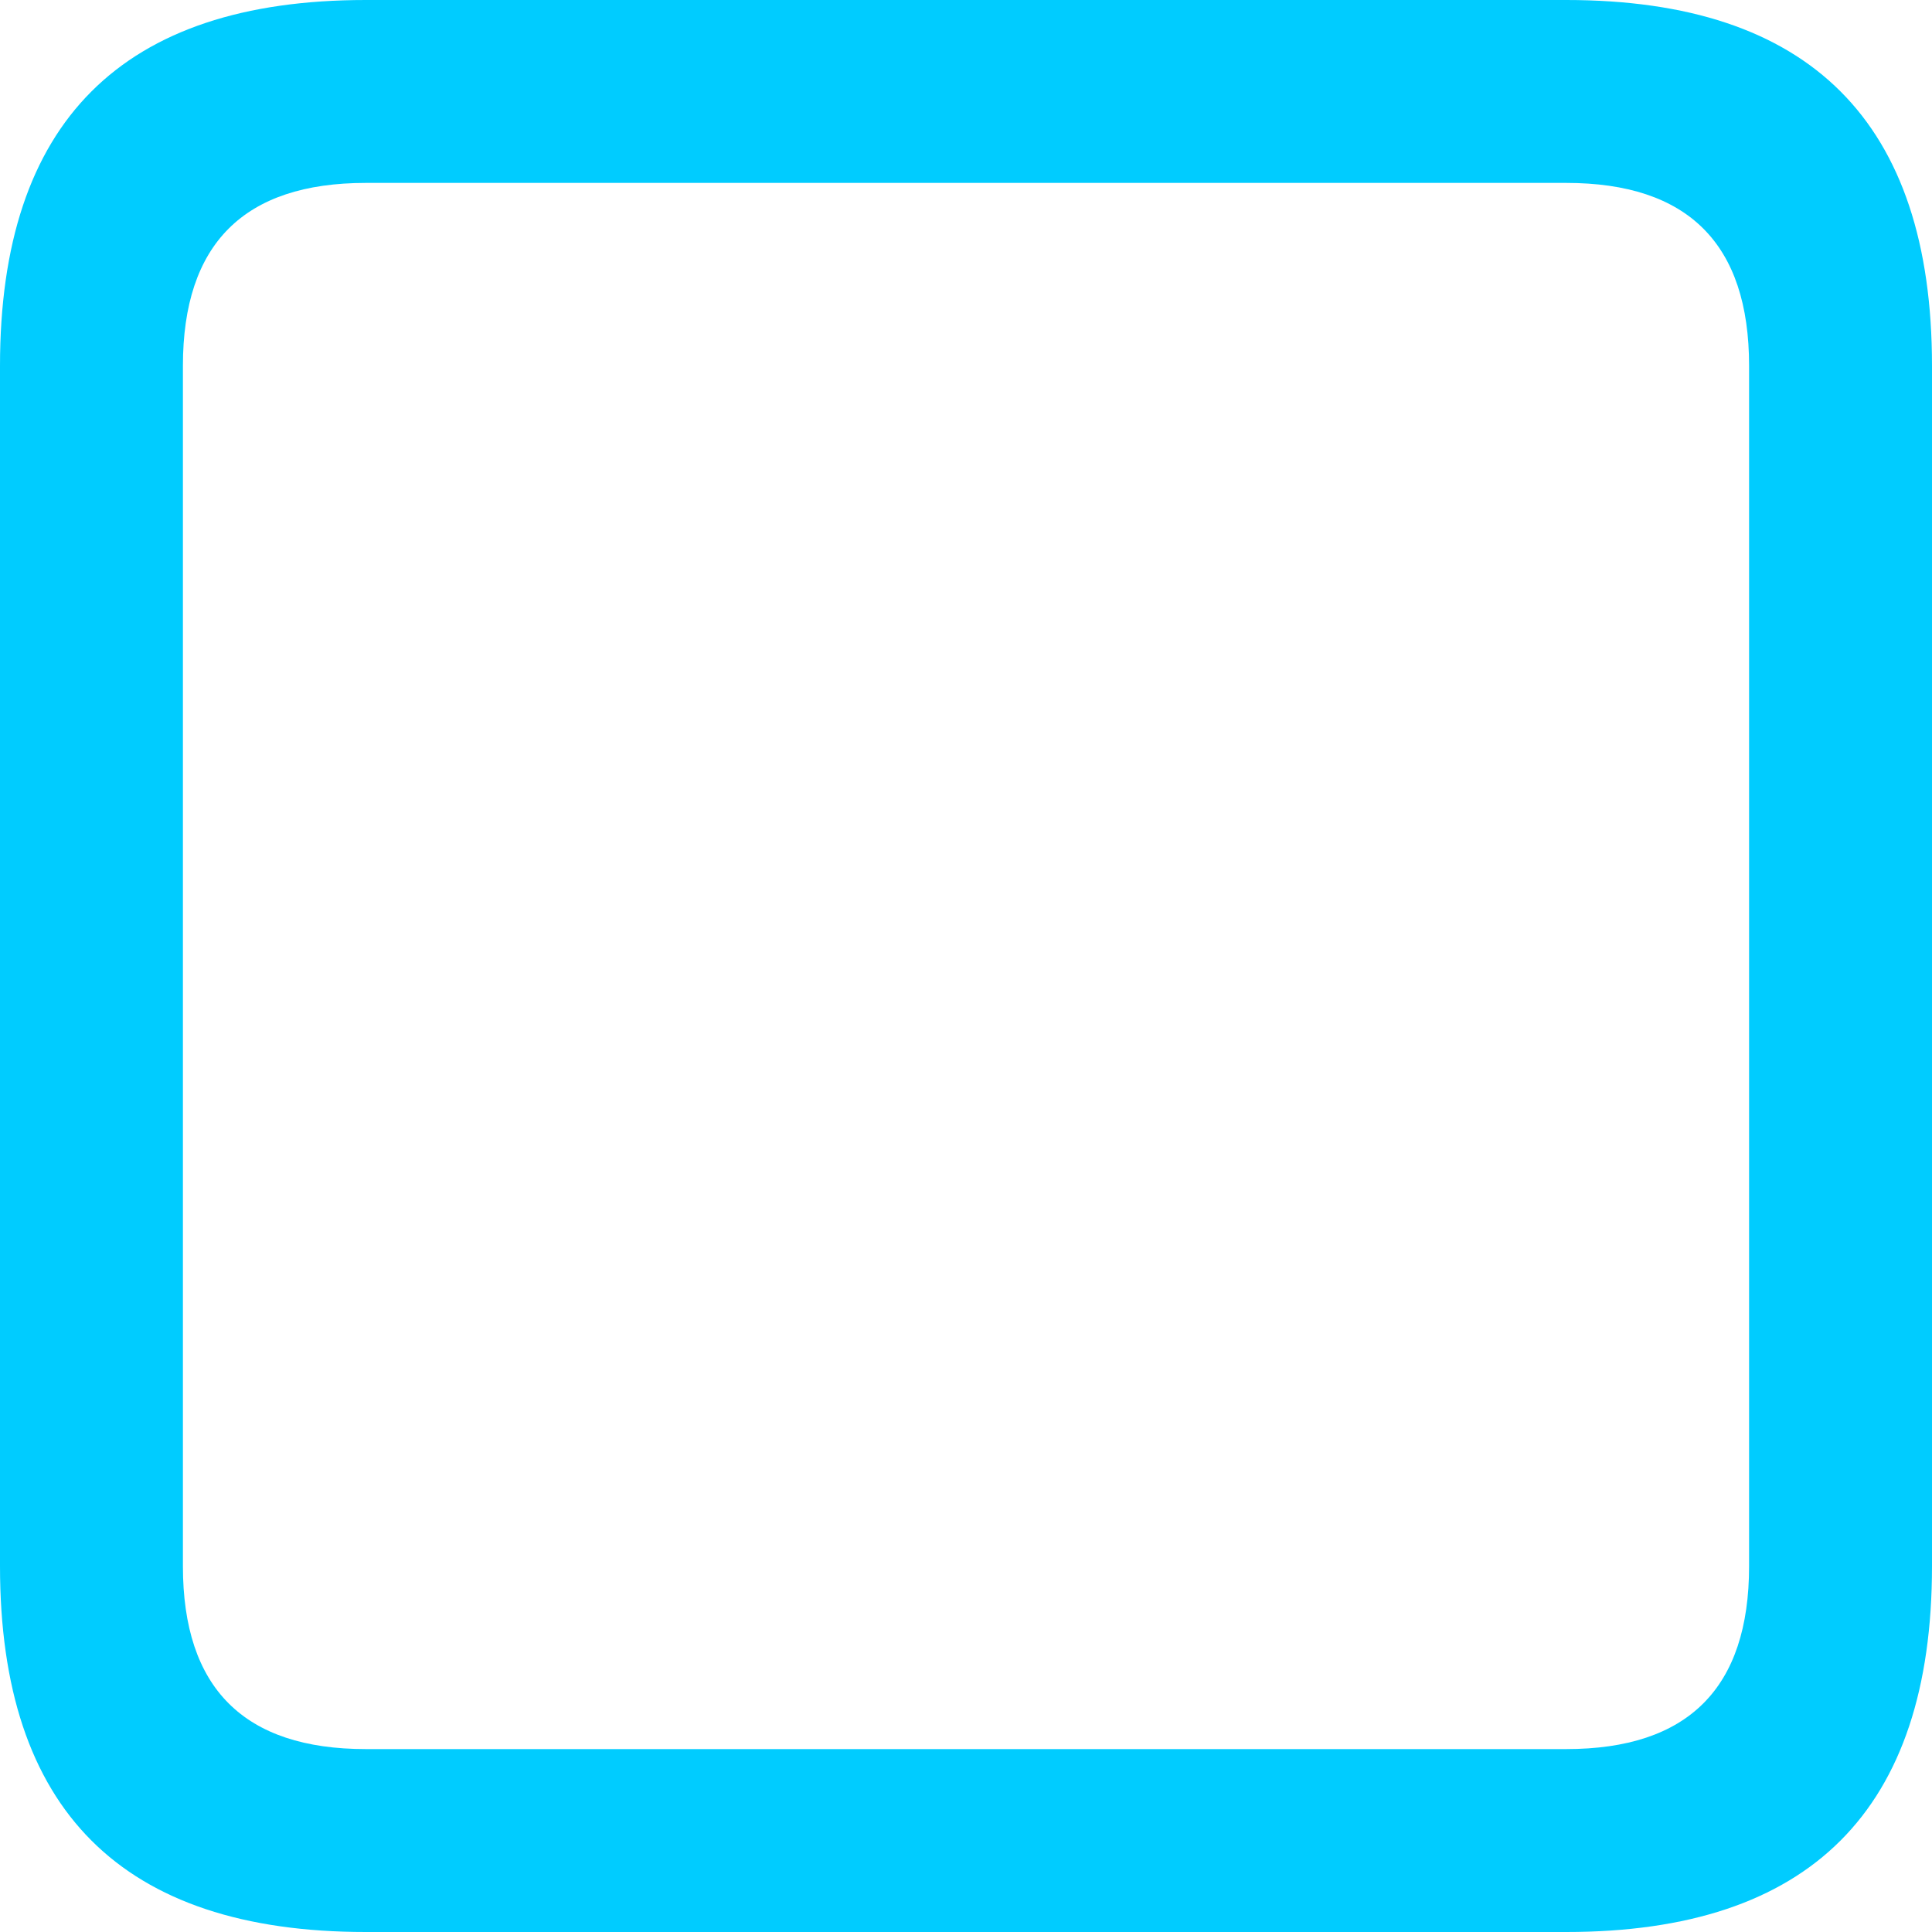 <?xml version="1.0" encoding="UTF-8" standalone="no"?>
<svg xmlns:ffdec="https://www.free-decompiler.com/flash" xmlns:xlink="http://www.w3.org/1999/xlink" ffdec:objectType="shape" height="42.25px" width="42.25px" xmlns="http://www.w3.org/2000/svg">
  <g transform="matrix(1.0, 0.0, 0.0, 1.0, 0.0, 0.0)">
    <path d="M38.25 8.0 Q38.25 4.0 34.25 4.0 L8.0 4.0 Q4.0 4.0 4.0 8.0 L4.0 34.25 Q4.0 38.25 8.0 38.25 L34.25 38.25 Q38.25 38.25 38.25 34.25 L38.25 8.0 M42.25 8.0 L42.25 34.25 Q42.25 42.25 34.25 42.25 L8.0 42.25 Q0.0 42.25 0.0 34.25 L0.0 8.0 Q0.0 0.0 8.0 0.0 L34.25 0.0 Q42.25 0.0 42.25 8.0" fill="#00ccff" fill-rule="evenodd" stroke="none"/>
  </g>
</svg>

